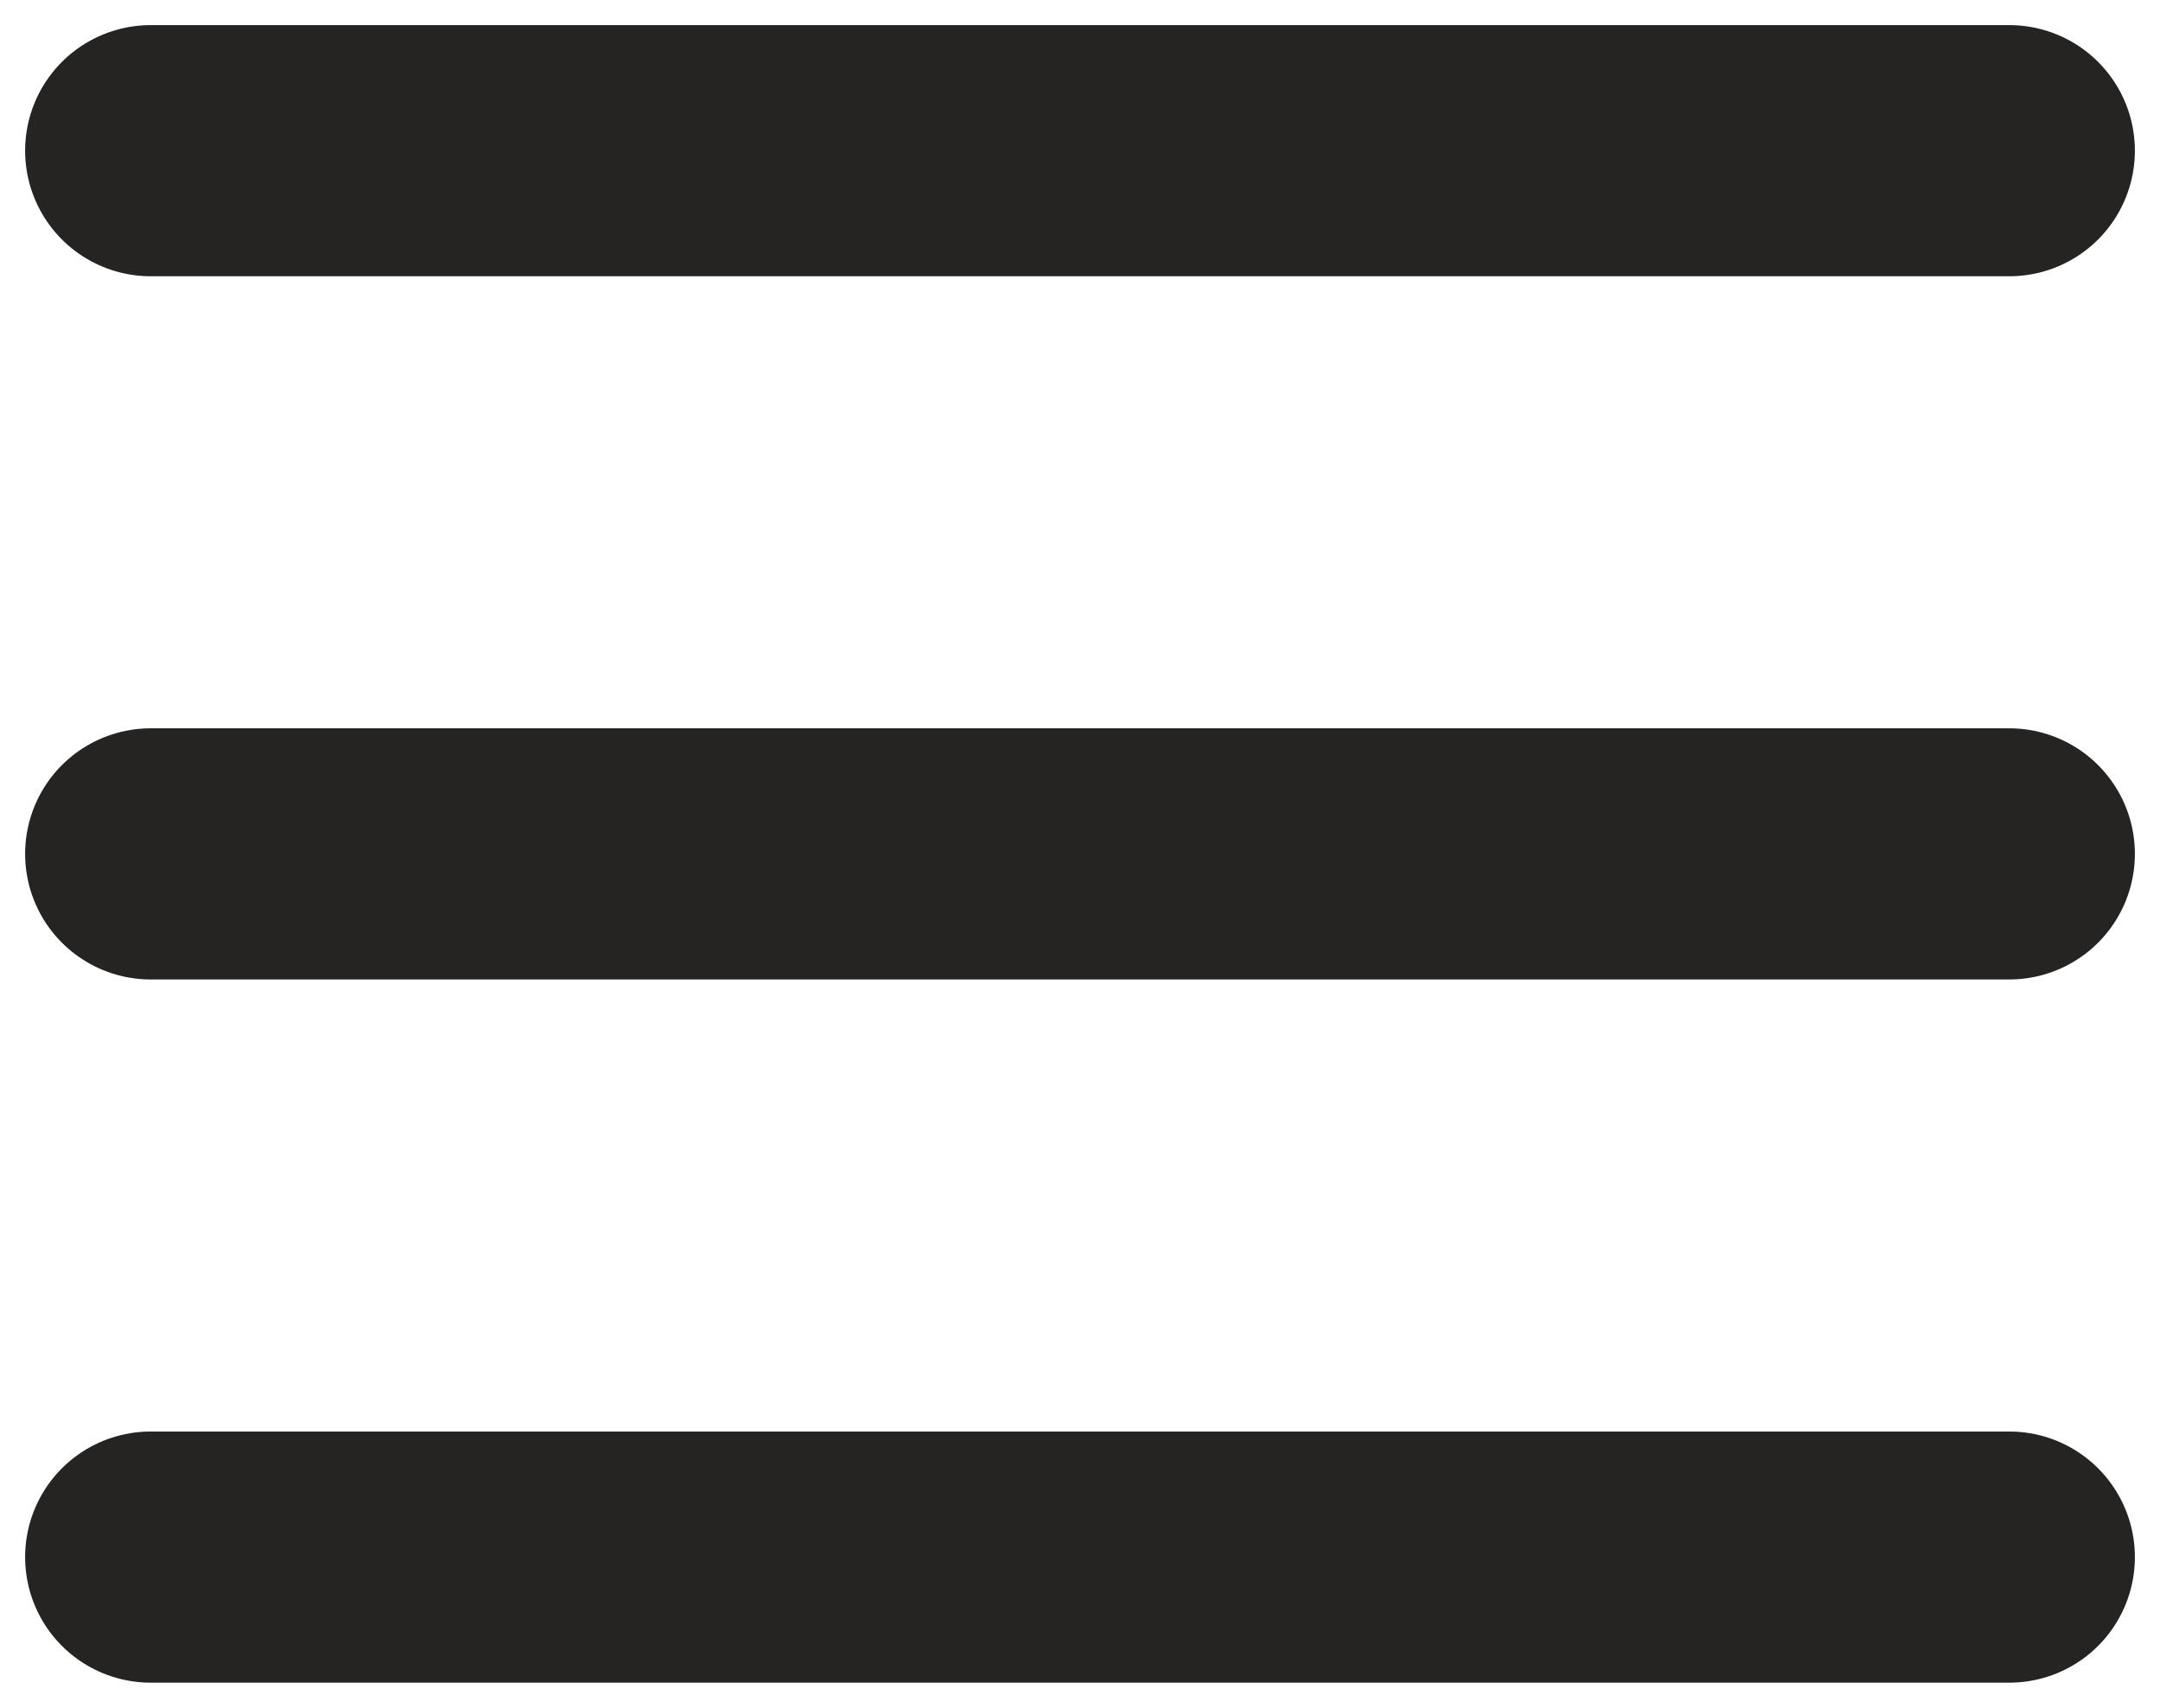 <svg width="43" height="34" viewBox="0 0 43 34" fill="none" xmlns="http://www.w3.org/2000/svg">
<path d="M3 3H40M3 17H40M3 31H40" stroke="#252422" stroke-width="5" stroke-linecap="round" stroke-linejoin="round"/>
</svg>
